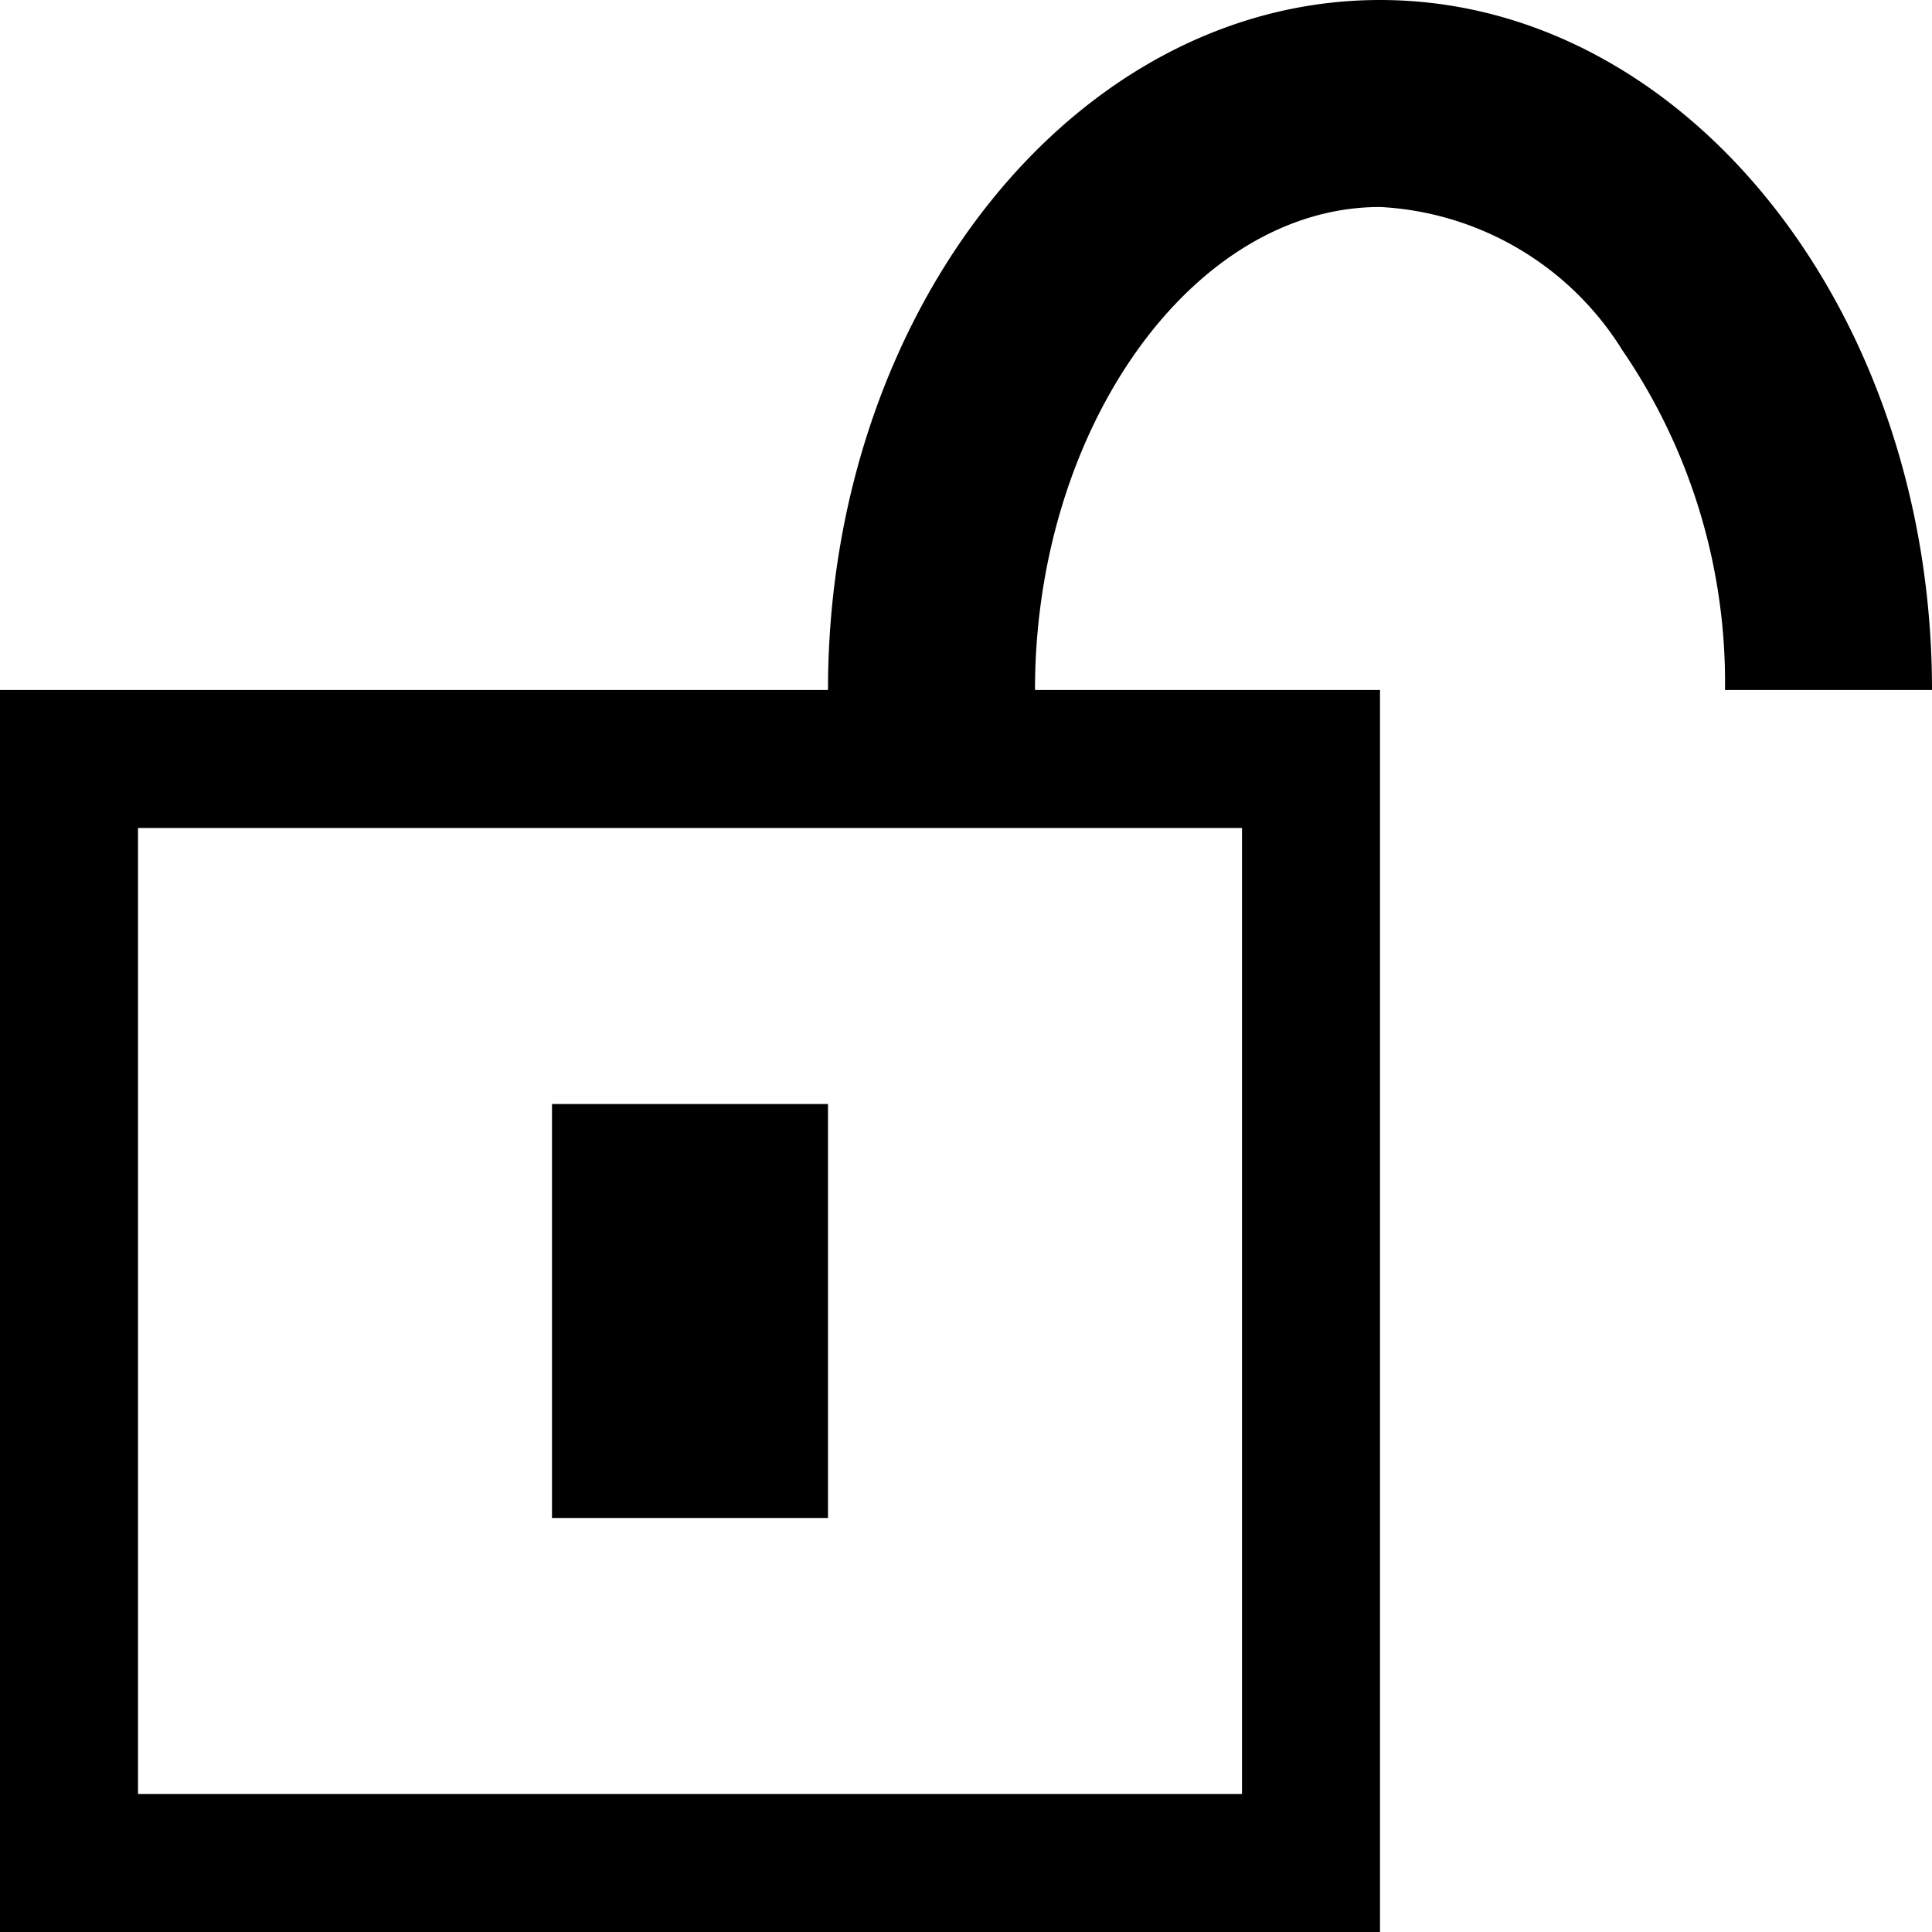<svg xmlns="http://www.w3.org/2000/svg" xmlns:xlink="http://www.w3.org/1999/xlink" width="14" height="14" viewBox="0 0 14 14"><defs><clipPath id="b"><rect width="14" height="14"/></clipPath></defs><g id="a" clip-path="url(#b)"><path d="M0,14V5H6c0-2.758,1.795-5,4-5s4,2.243,4,5H12.5a4.259,4.259,0,0,0-.743-2.461A2.2,2.2,0,0,0,10,1.5C8.645,1.5,7.5,3.1,7.5,5H10v9Zm1-1H9V6H1Zm3-2V8H6v3Z"/></g></svg>